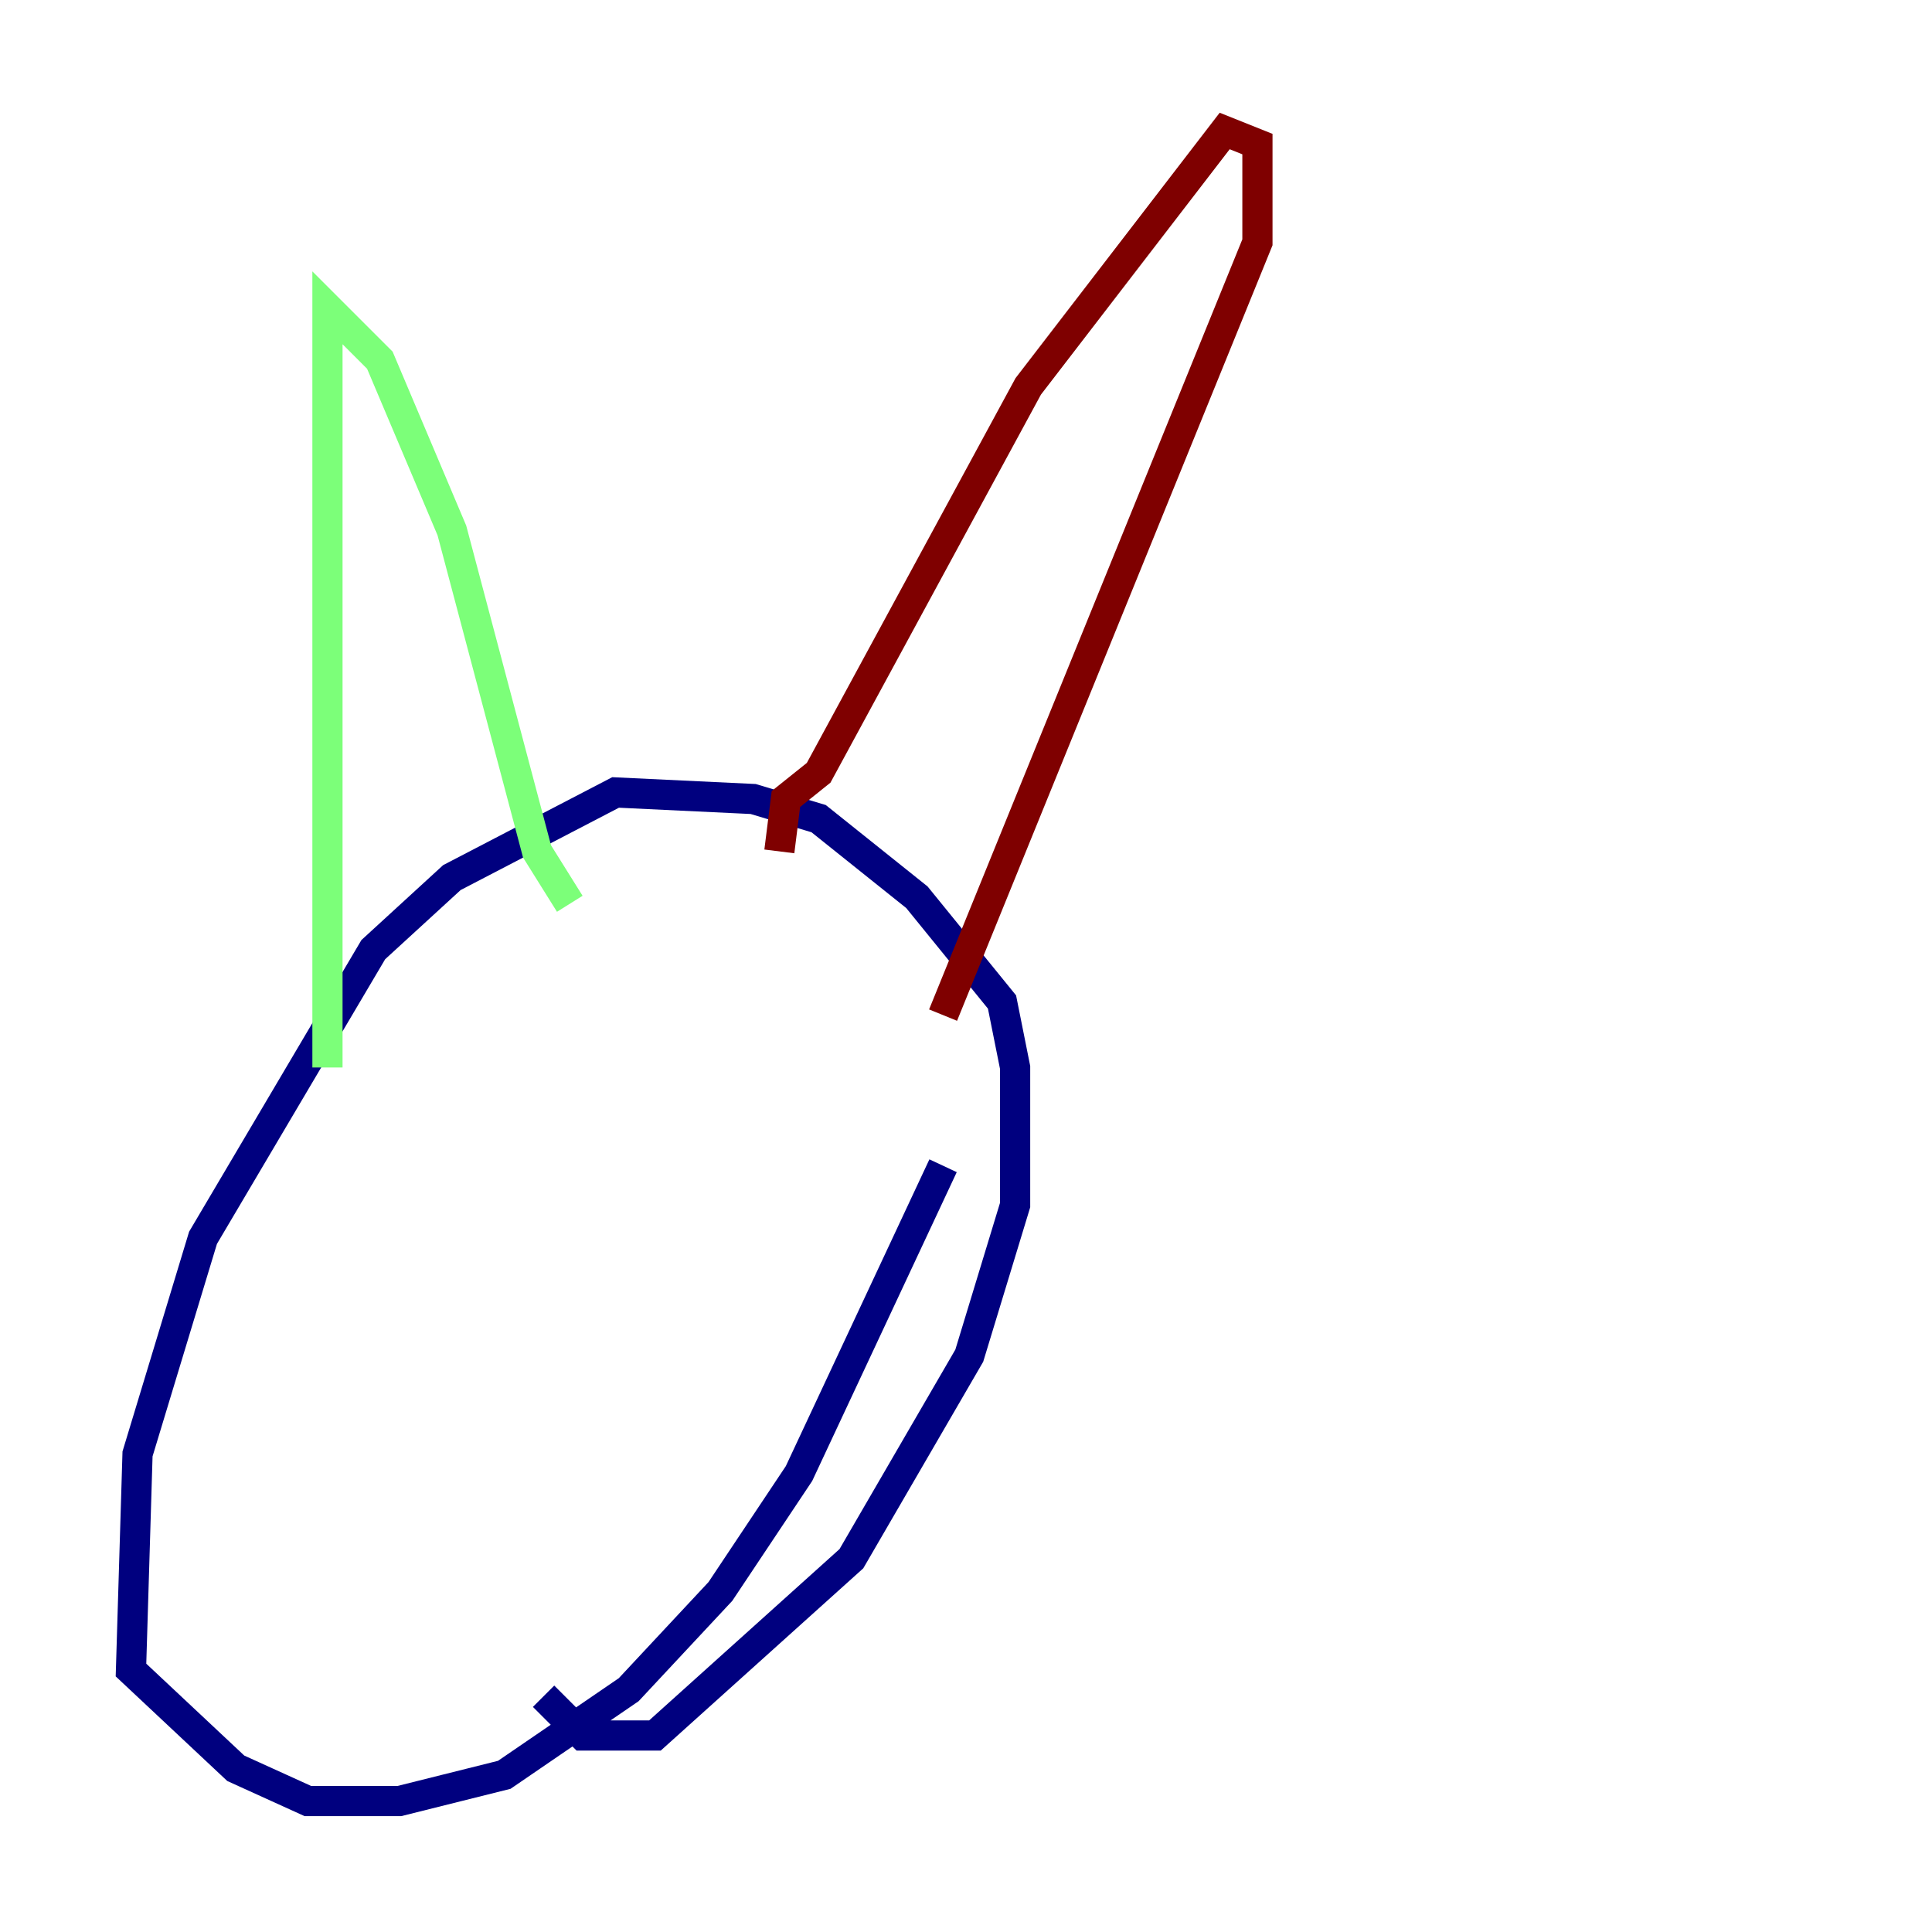 <?xml version="1.0" encoding="utf-8" ?>
<svg baseProfile="tiny" height="128" version="1.2" viewBox="0,0,128,128" width="128" xmlns="http://www.w3.org/2000/svg" xmlns:ev="http://www.w3.org/2001/xml-events" xmlns:xlink="http://www.w3.org/1999/xlink"><defs /><polyline fill="none" points="36.014,112.38 38.617,114.983 43.39,114.983 56.407,103.268 64.217,89.817 67.254,79.837 67.254,70.725 66.386,66.386 60.746,59.444 54.237,54.237 49.898,52.936 40.786,52.502 29.939,58.142 24.732,62.915 13.451,82.007 9.112,96.325 8.678,110.644 15.62,117.153 20.393,119.322 26.468,119.322 33.41,117.586 41.654,111.946 47.729,105.437 52.936,97.627 62.481,77.234" stroke="#00007f" stroke-width="2" /><polyline fill="none" points="21.695,70.725 21.695,20.393 25.166,23.864 29.939,35.146 35.58,56.407 37.749,59.878" stroke="#7cff79" stroke-width="2" /><polyline fill="none" points="51.634,56.407 52.068,52.936 54.237,51.2 68.122,25.6 81.139,8.678 83.308,9.546 83.308,16.054 62.481,67.254" stroke="#7f0000" stroke-width="2" /></svg>